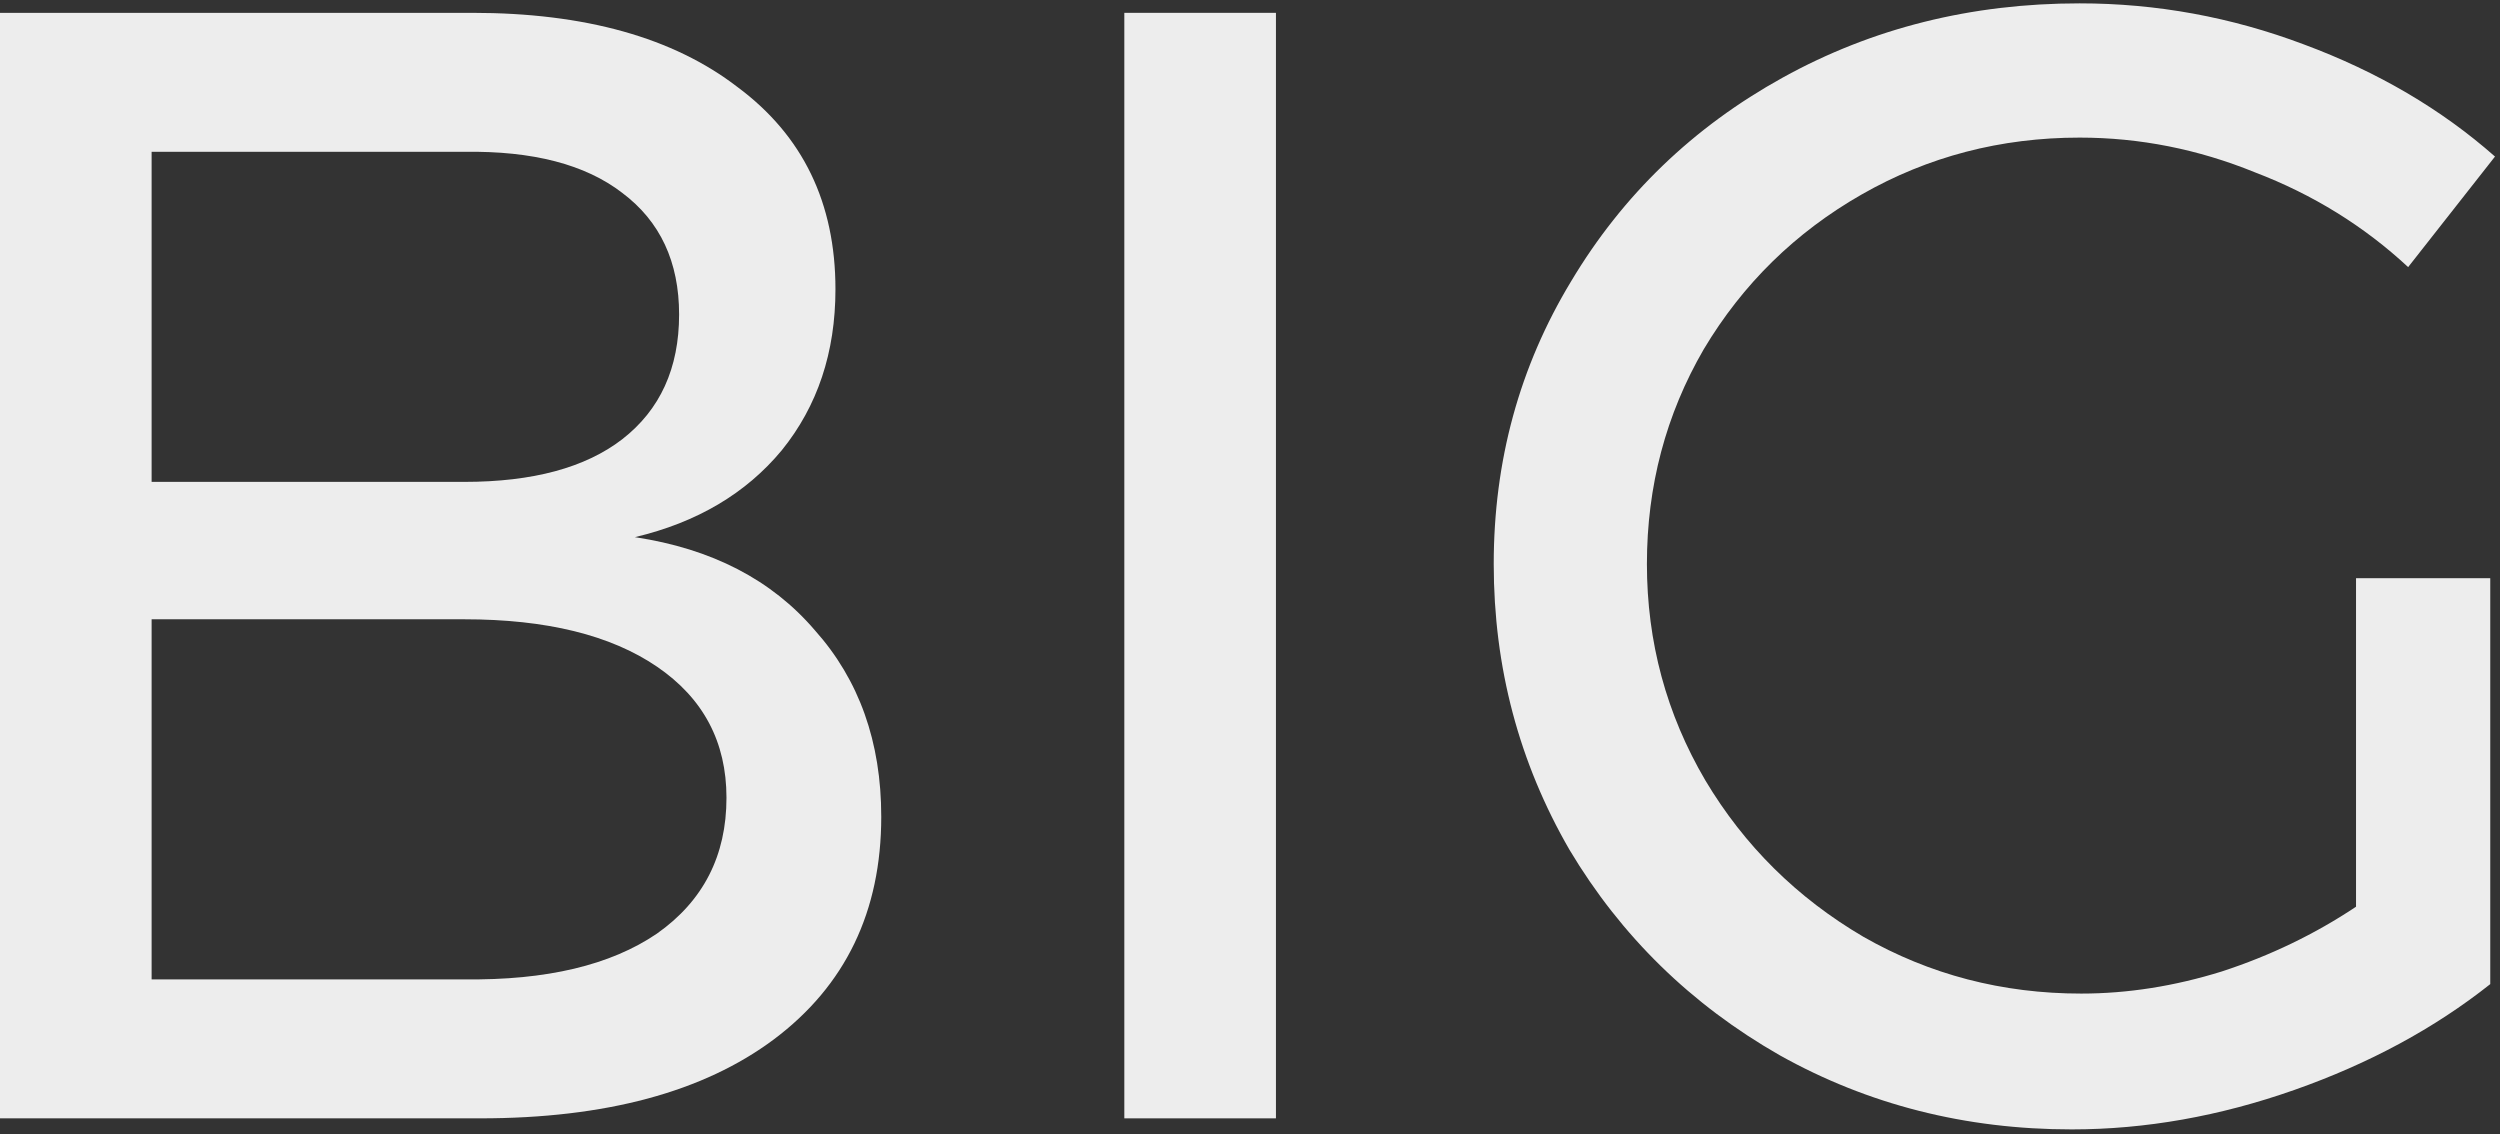 <svg xmlns="http://www.w3.org/2000/svg" width="465" height="211" viewBox="0 0 465 211" fill="none">
    <rect x="0" y="0" width="465" height="211" fill="#333333" stroke="none"/>
    <g style="mix-blend-mode:difference">
        <path
            d="M87.831 2.388C108.785 2.388 125.235 6.99 137.181 16.194C149.323 25.202 155.394 37.735 155.394 53.794C155.394 65.544 152.065 75.531 145.406 83.756C138.748 91.785 129.642 97.171 118.088 99.912C132.383 102.067 143.546 107.844 151.575 117.244C159.8 126.448 163.913 138.002 163.913 151.906C163.913 169.531 157.254 183.338 143.938 193.325C130.817 203.117 112.604 208.013 89.3 208.013H0V2.388H87.831ZM86.362 89.631C99.092 89.631 108.883 86.987 115.738 81.7C122.788 76.217 126.313 68.481 126.313 58.494C126.313 48.702 122.788 41.163 115.738 35.875C108.883 30.587 99.092 28.042 86.362 28.238H28.2V89.631H86.362ZM86.362 182.163C101.638 182.358 113.583 179.519 122.2 173.644C130.817 167.573 135.125 159.152 135.125 148.381C135.125 138.002 130.817 129.875 122.2 124C113.583 118.125 101.638 115.188 86.362 115.188H28.2V182.163H86.362Z"
            fill="#EDEDED" />
        <path d="M209.125 2.388H237.325V208.013H209.125V2.388Z" fill="#EDEDED" />
        <path
            d="M438.22 107.55H463.189V183.044C452.81 191.269 440.668 197.829 426.764 202.725C412.86 207.621 399.053 210.069 385.345 210.069C365.566 210.069 347.451 205.467 331.001 196.263C314.551 186.863 301.528 174.133 291.933 158.075C282.533 141.821 277.833 124.098 277.833 104.906C277.833 85.715 282.63 68.188 292.226 52.325C301.822 36.267 314.943 23.635 331.589 14.431C348.235 5.227 366.643 0.625 386.814 0.625C401.11 0.625 415.014 3.171 428.526 8.263C442.235 13.354 454.083 20.306 464.07 29.119L447.914 49.681C439.689 42.044 430.191 36.169 419.42 32.056C408.845 27.748 397.976 25.594 386.814 25.594C372.126 25.594 358.614 29.119 346.276 36.169C333.939 43.219 324.147 52.815 316.901 64.956C309.851 77.098 306.326 90.415 306.326 104.906C306.326 119.398 309.949 132.813 317.195 145.15C324.441 157.292 334.233 166.986 346.57 174.231C358.908 181.281 372.42 184.806 387.108 184.806C395.724 184.806 404.439 183.436 413.251 180.694C422.26 177.756 430.583 173.742 438.22 168.65V107.55Z"
            fill="#EDEDED" />
    </g>
</svg>